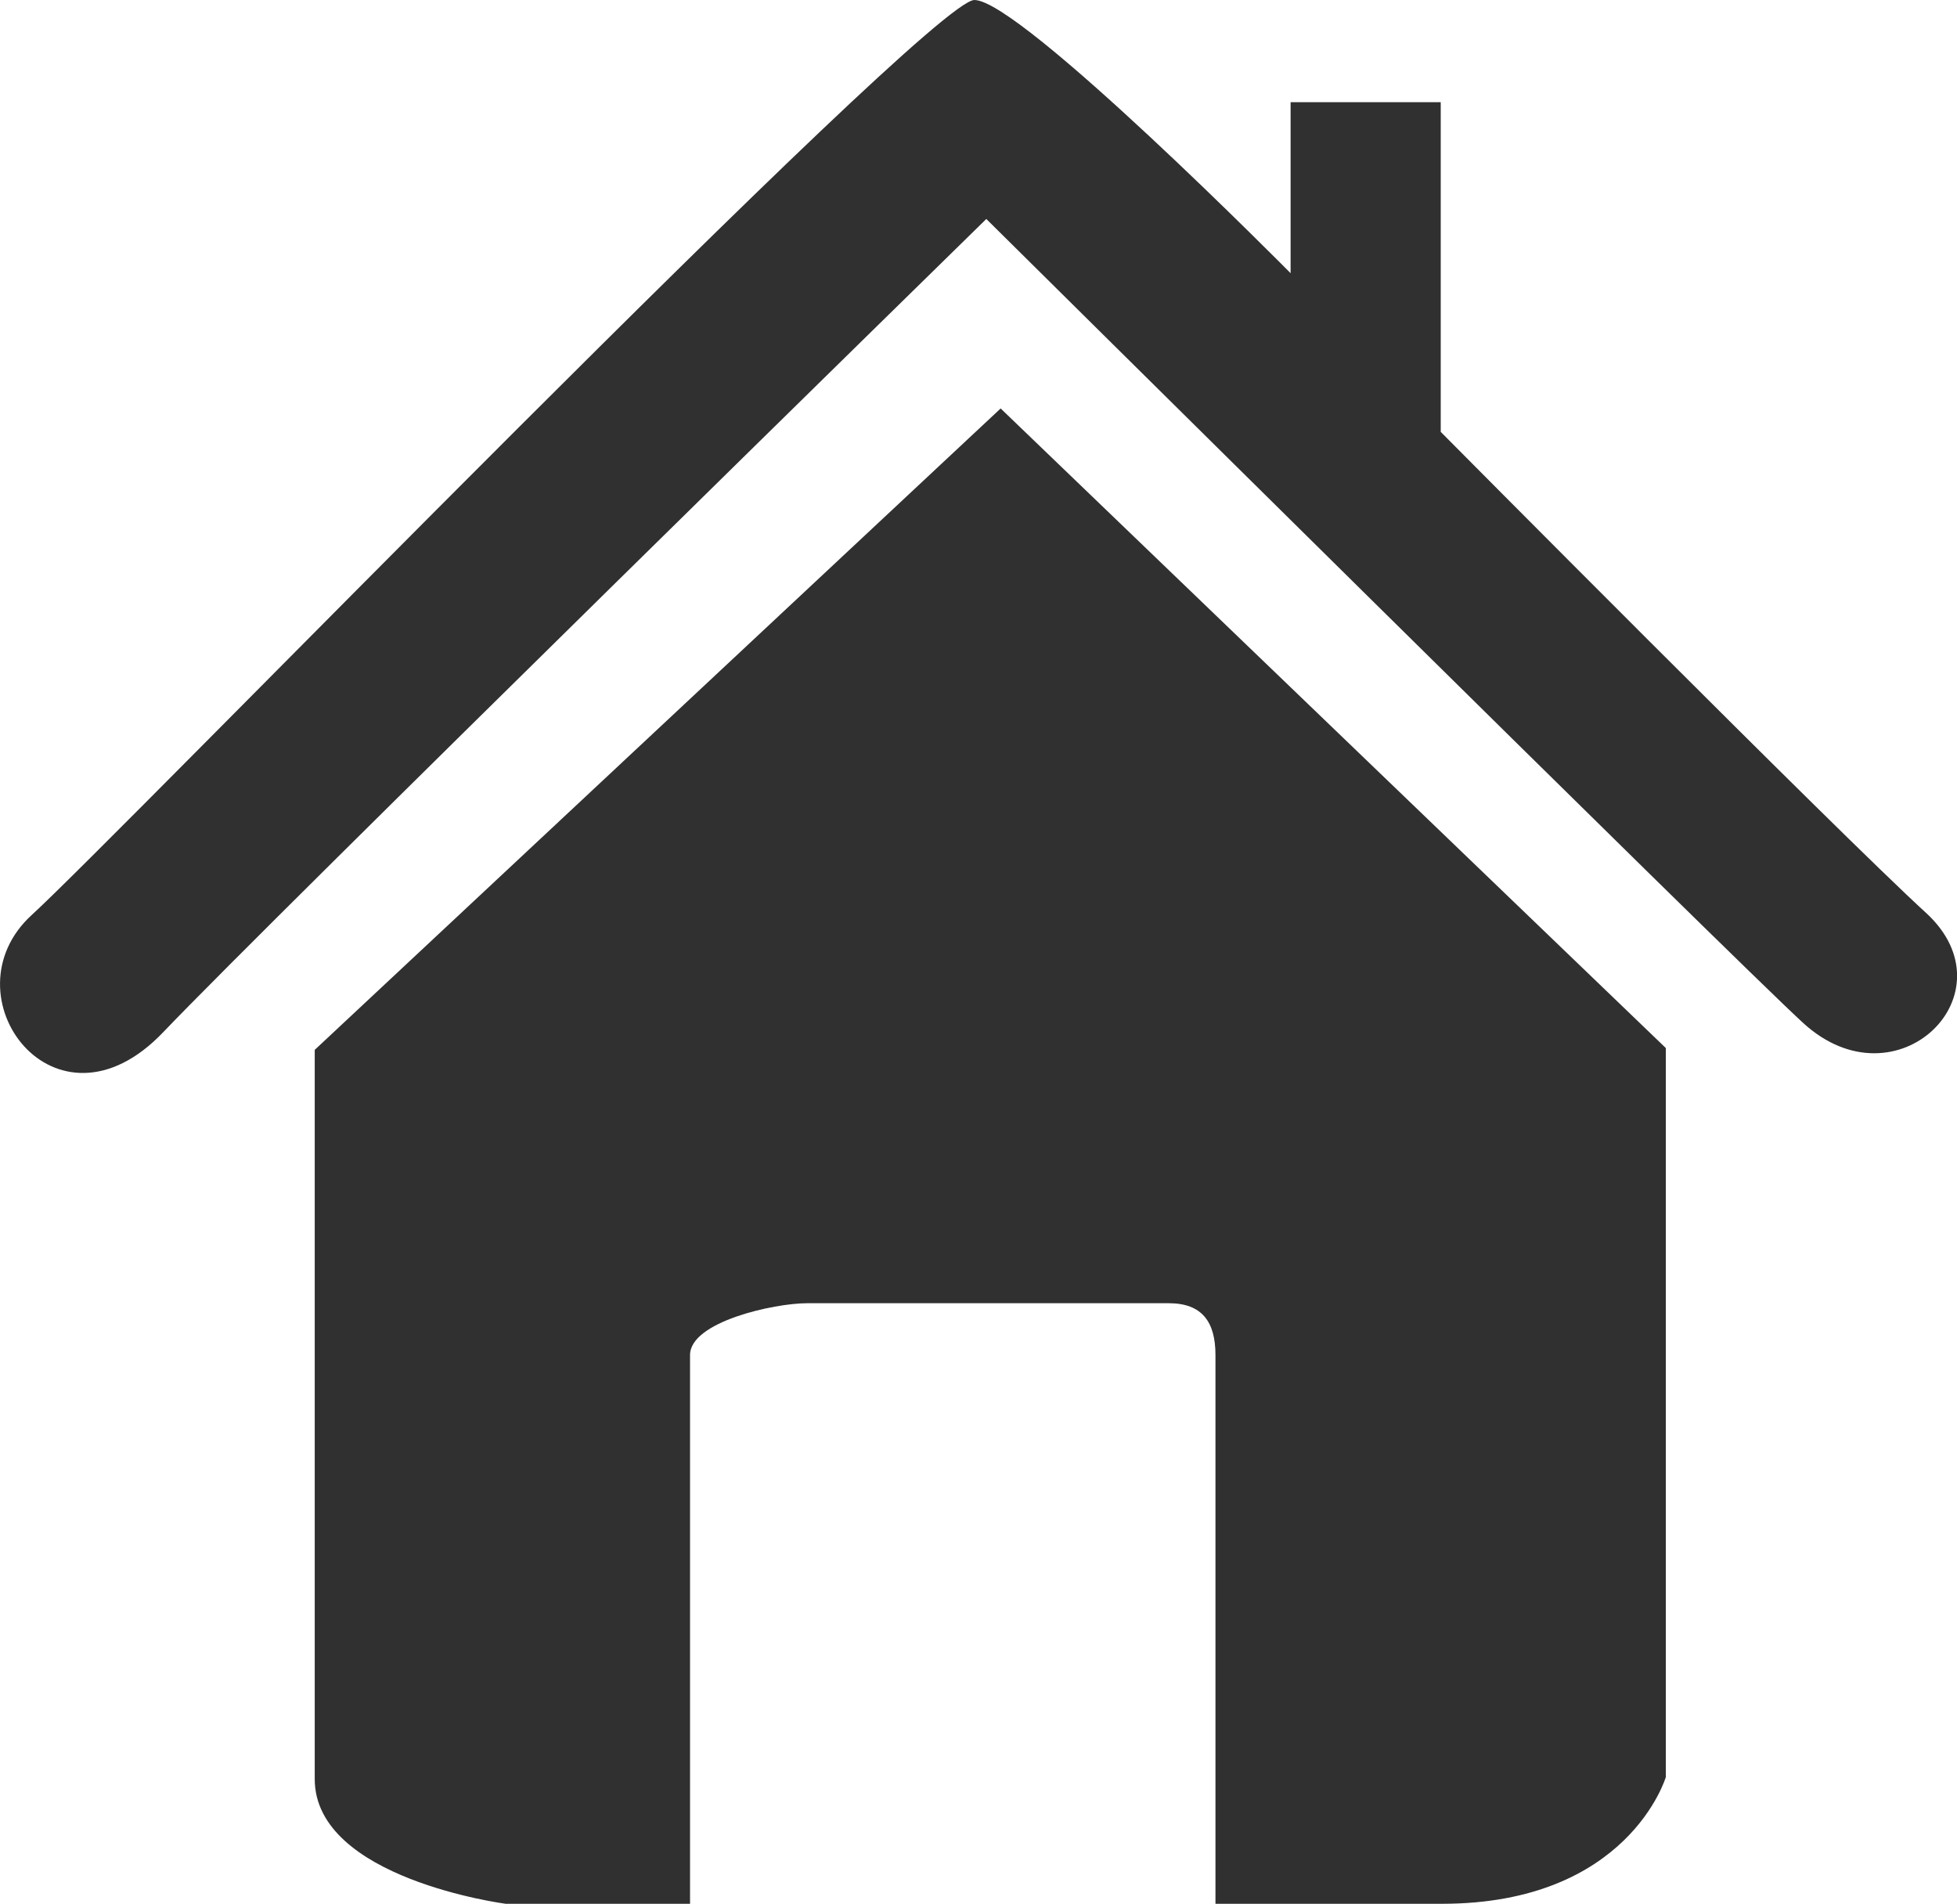 <?xml version="1.0" encoding="utf-8"?>
<!-- Generator: Adobe Illustrator 15.1.0, SVG Export Plug-In . SVG Version: 6.00 Build 0)  -->
<!DOCTYPE svg PUBLIC "-//W3C//DTD SVG 1.1//EN" "http://www.w3.org/Graphics/SVG/1.1/DTD/svg11.dtd">
<svg version="1.1" id="Ebene_1" xmlns="http://www.w3.org/2000/svg" xmlns:xlink="http://www.w3.org/1999/xlink" x="0px" y="0px"
	 width="26.072px" height="25.361px" viewBox="0 0 26.072 25.361" style="enable-background:new 0 0 26.072 25.361;"
	 xml:space="preserve">
<style type="text/css">
<![CDATA[
	.st0{fill:#303030;}
]]>
</style>
<g id="house_x5F_icon">
	<path class="st0" d="M12.981,0C12.368,0,1.594,11.118,0.423,12.188c-1.171,1.07,0.313,3.07,1.751,1.562
		c1.44-1.508,10.966-10.833,10.966-10.833s10.009,9.914,10.886,10.713c1.246,1.136,2.804-0.398,1.633-1.47
		c-1.172-1.071-6.465-6.407-6.465-6.407V1.361h-2v2.278C17.193,3.639,13.595,0,12.981,0z"/>
	<path class="st0" d="M13.331,5.441l-9.138,8.544c0,0,0,8.383,0,9.713s2.544,1.662,2.544,1.662s1.456,0,2.456,0v-7.31
		c0-0.442,1.116-0.69,1.56-0.69h4.818c0.443,0,0.622,0.248,0.622,0.69v7.31c1,0,2.422,0,3.018,0c2.484,0,2.982-1.688,2.982-1.688
		v-9.711L13.331,5.441z"/>
</g>
</svg>
